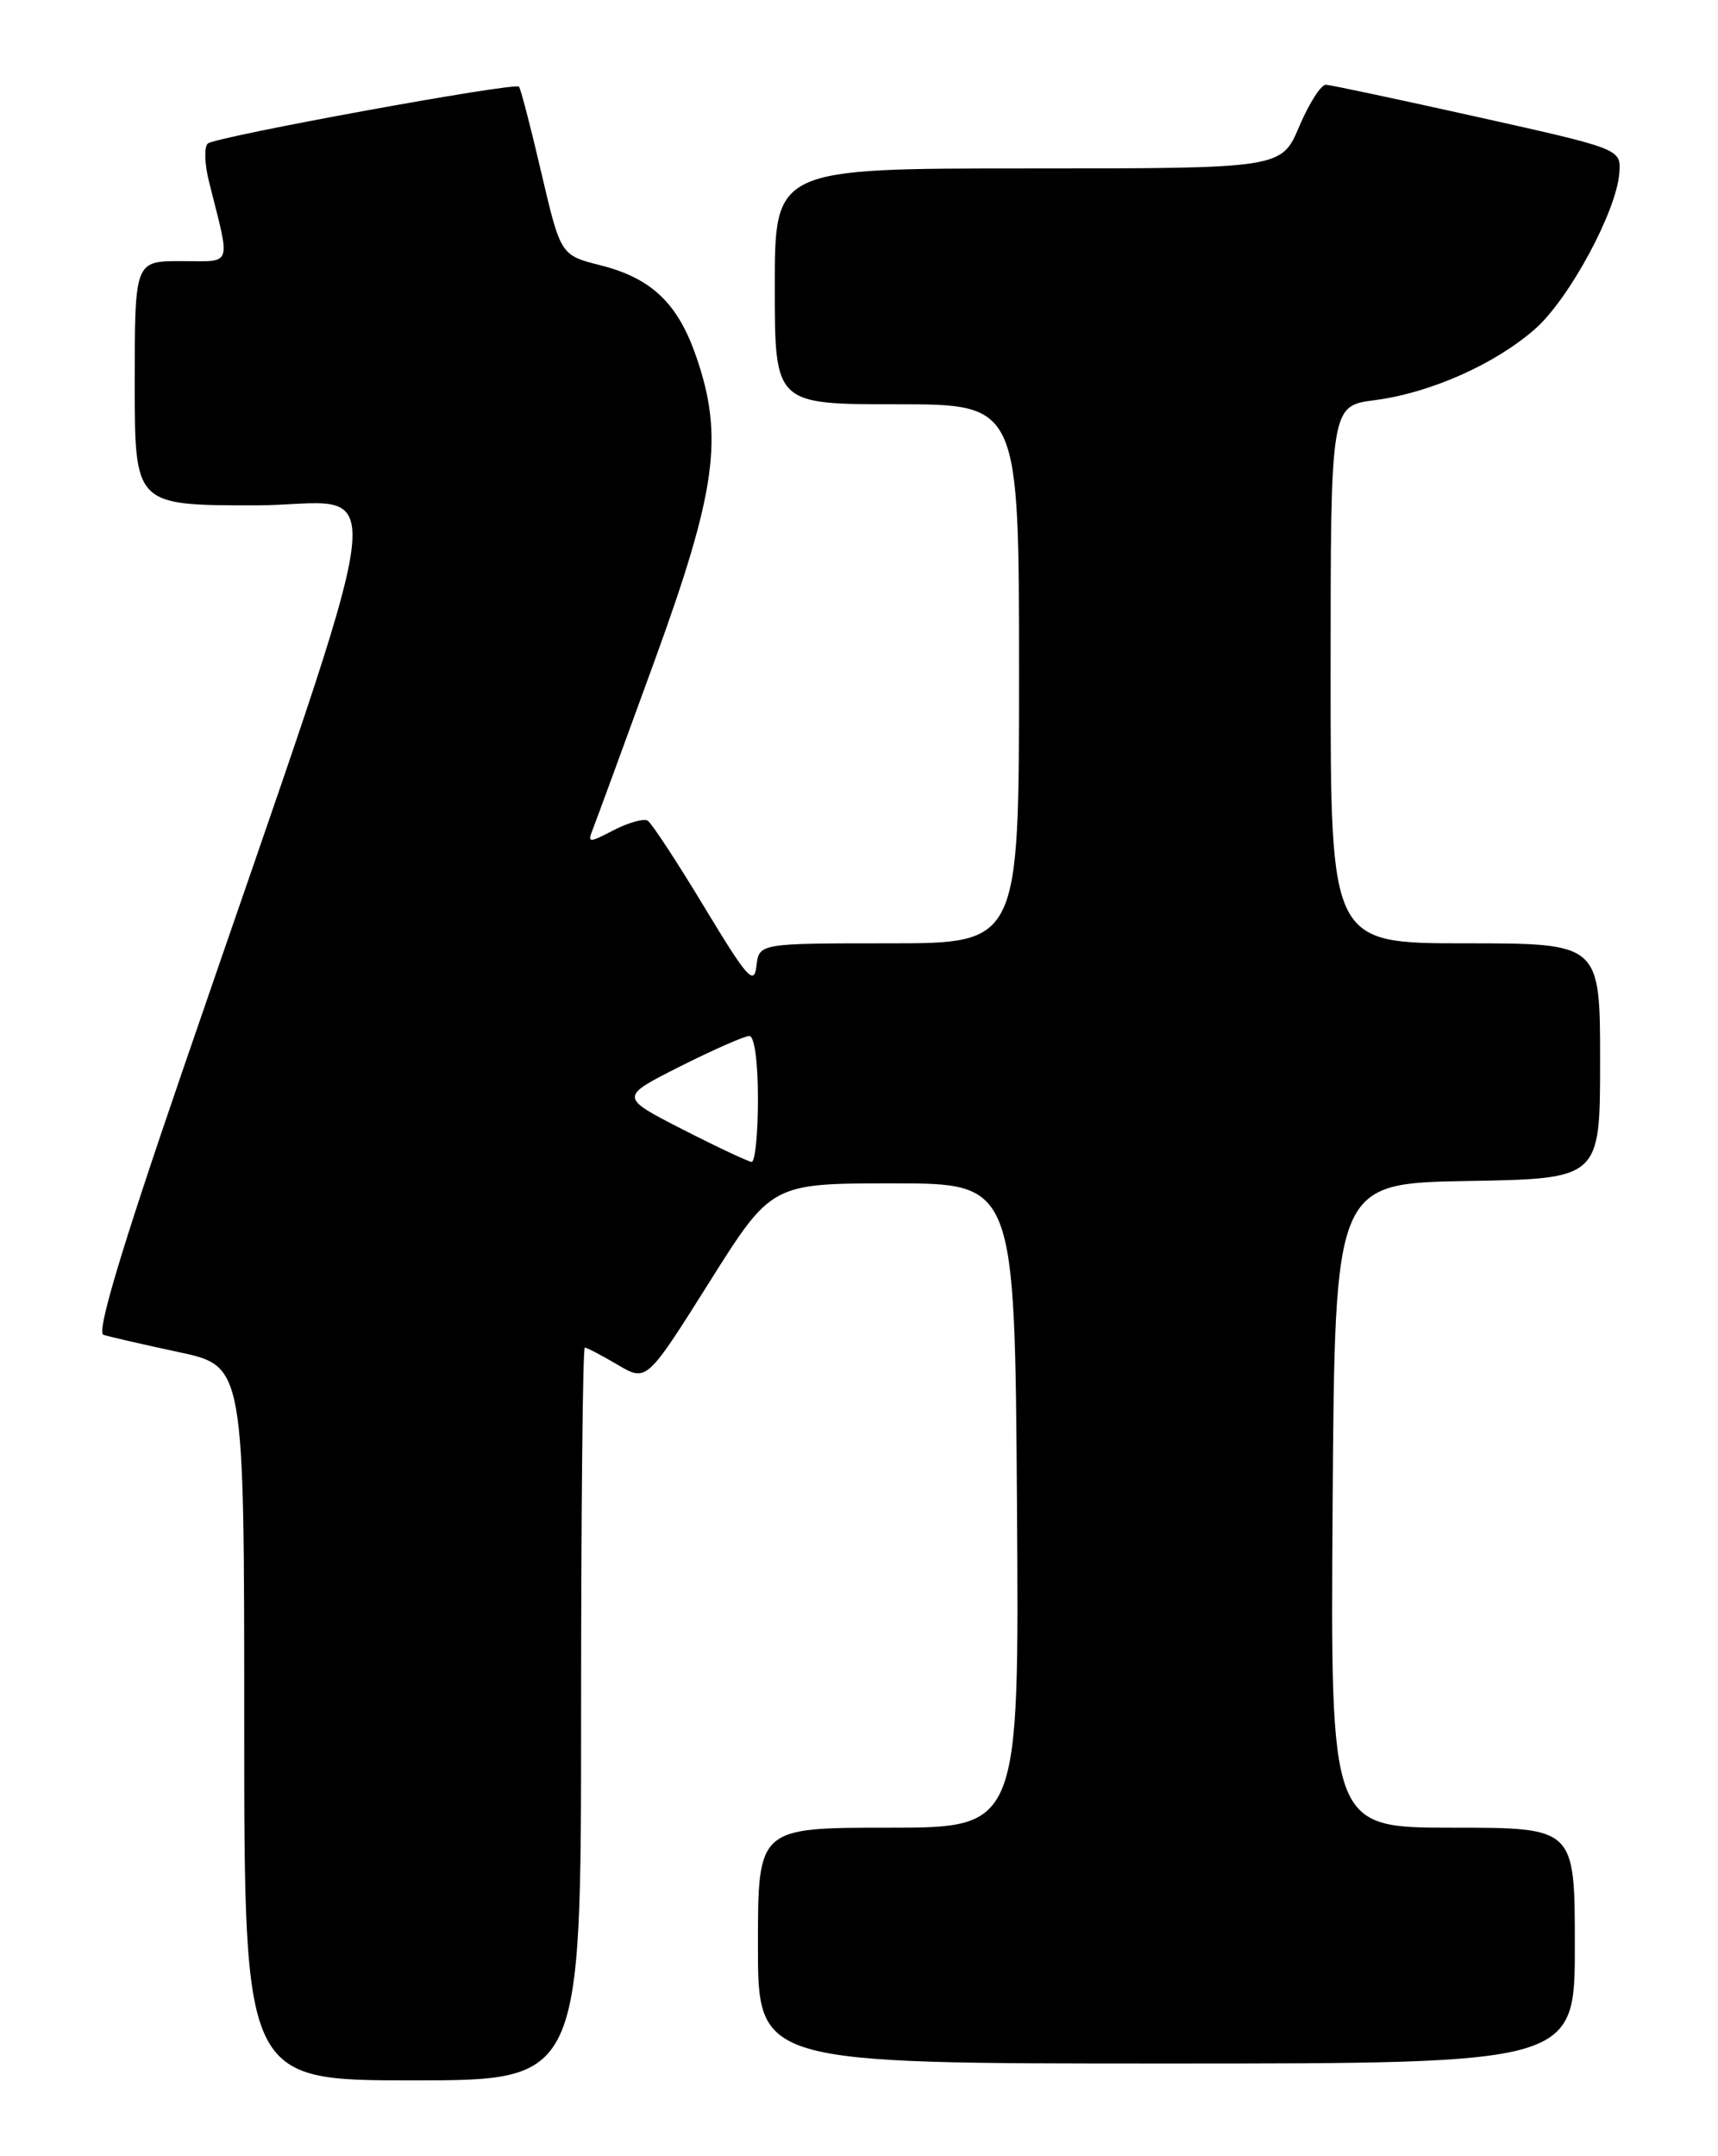 <?xml version="1.0" encoding="UTF-8" standalone="no"?>
<!DOCTYPE svg PUBLIC "-//W3C//DTD SVG 1.1//EN" "http://www.w3.org/Graphics/SVG/1.1/DTD/svg11.dtd" >
<svg xmlns="http://www.w3.org/2000/svg" xmlns:xlink="http://www.w3.org/1999/xlink" version="1.1" viewBox="0 0 204 256">
 <g >
 <path fill="currentColor"
d=" M 69.00 203.50 C 69.00 179.57 69.20 160.00 69.44 160.00 C 69.69 160.00 71.44 160.92 73.33 162.03 C 76.78 164.07 76.78 164.07 84.20 152.28 C 91.61 140.50 91.61 140.50 106.06 140.50 C 120.50 140.50 120.50 140.50 120.76 178.75 C 121.02 217.00 121.02 217.00 105.51 217.00 C 90.00 217.00 90.00 217.00 90.00 231.00 C 90.00 245.00 90.00 245.00 138.50 245.00 C 187.00 245.00 187.00 245.00 187.00 231.00 C 187.00 217.00 187.00 217.00 172.49 217.00 C 157.98 217.00 157.98 217.00 158.24 178.75 C 158.50 140.50 158.50 140.50 174.25 140.22 C 190.00 139.95 190.00 139.95 190.00 125.97 C 190.00 112.00 190.00 112.00 174.00 112.00 C 158.00 112.00 158.00 112.00 158.00 80.09 C 158.00 48.19 158.00 48.19 163.25 47.51 C 169.85 46.65 177.50 43.25 182.28 39.06 C 186.30 35.53 191.94 25.11 192.28 20.56 C 192.50 17.69 192.50 17.69 175.50 13.90 C 166.15 11.82 158.03 10.09 157.45 10.06 C 156.87 10.03 155.45 12.25 154.28 15.00 C 152.17 20.00 152.17 20.00 122.09 20.00 C 92.00 20.00 92.00 20.00 92.00 34.00 C 92.00 48.00 92.00 48.00 106.50 48.00 C 121.00 48.00 121.00 48.00 121.00 80.00 C 121.00 112.00 121.00 112.00 105.57 112.00 C 90.13 112.00 90.13 112.00 89.82 114.71 C 89.54 117.06 88.73 116.14 83.63 107.69 C 80.40 102.34 77.38 97.73 76.91 97.44 C 76.44 97.15 74.63 97.66 72.88 98.56 C 69.85 100.13 69.74 100.12 70.43 98.35 C 70.83 97.33 74.11 88.40 77.71 78.50 C 85.06 58.30 85.95 51.88 82.69 42.39 C 80.50 36.02 77.39 33.04 71.31 31.50 C 66.57 30.30 66.57 30.30 64.27 20.47 C 63.01 15.06 61.82 10.48 61.62 10.29 C 61.08 9.75 25.62 16.23 24.68 17.04 C 24.22 17.43 24.29 19.49 24.83 21.62 C 27.40 31.89 27.71 31.00 21.52 31.00 C 16.00 31.00 16.00 31.00 16.00 45.50 C 16.00 60.00 16.00 60.00 30.30 60.00 C 46.46 60.00 47.50 51.88 21.62 127.29 C 14.35 148.47 11.44 158.21 12.28 158.48 C 12.95 158.70 16.99 159.63 21.25 160.54 C 29.00 162.20 29.00 162.20 29.00 204.60 C 29.00 247.00 29.00 247.00 49.00 247.00 C 69.00 247.00 69.00 247.00 69.00 203.50 Z  M 81.03 134.08 C 73.55 130.25 73.55 130.25 80.75 126.62 C 84.71 124.63 88.41 123.00 88.98 123.00 C 89.58 123.00 90.00 126.04 90.00 130.50 C 90.00 134.62 89.66 137.98 89.25 137.95 C 88.84 137.92 85.14 136.18 81.03 134.08 Z "/>
</g>
</svg>